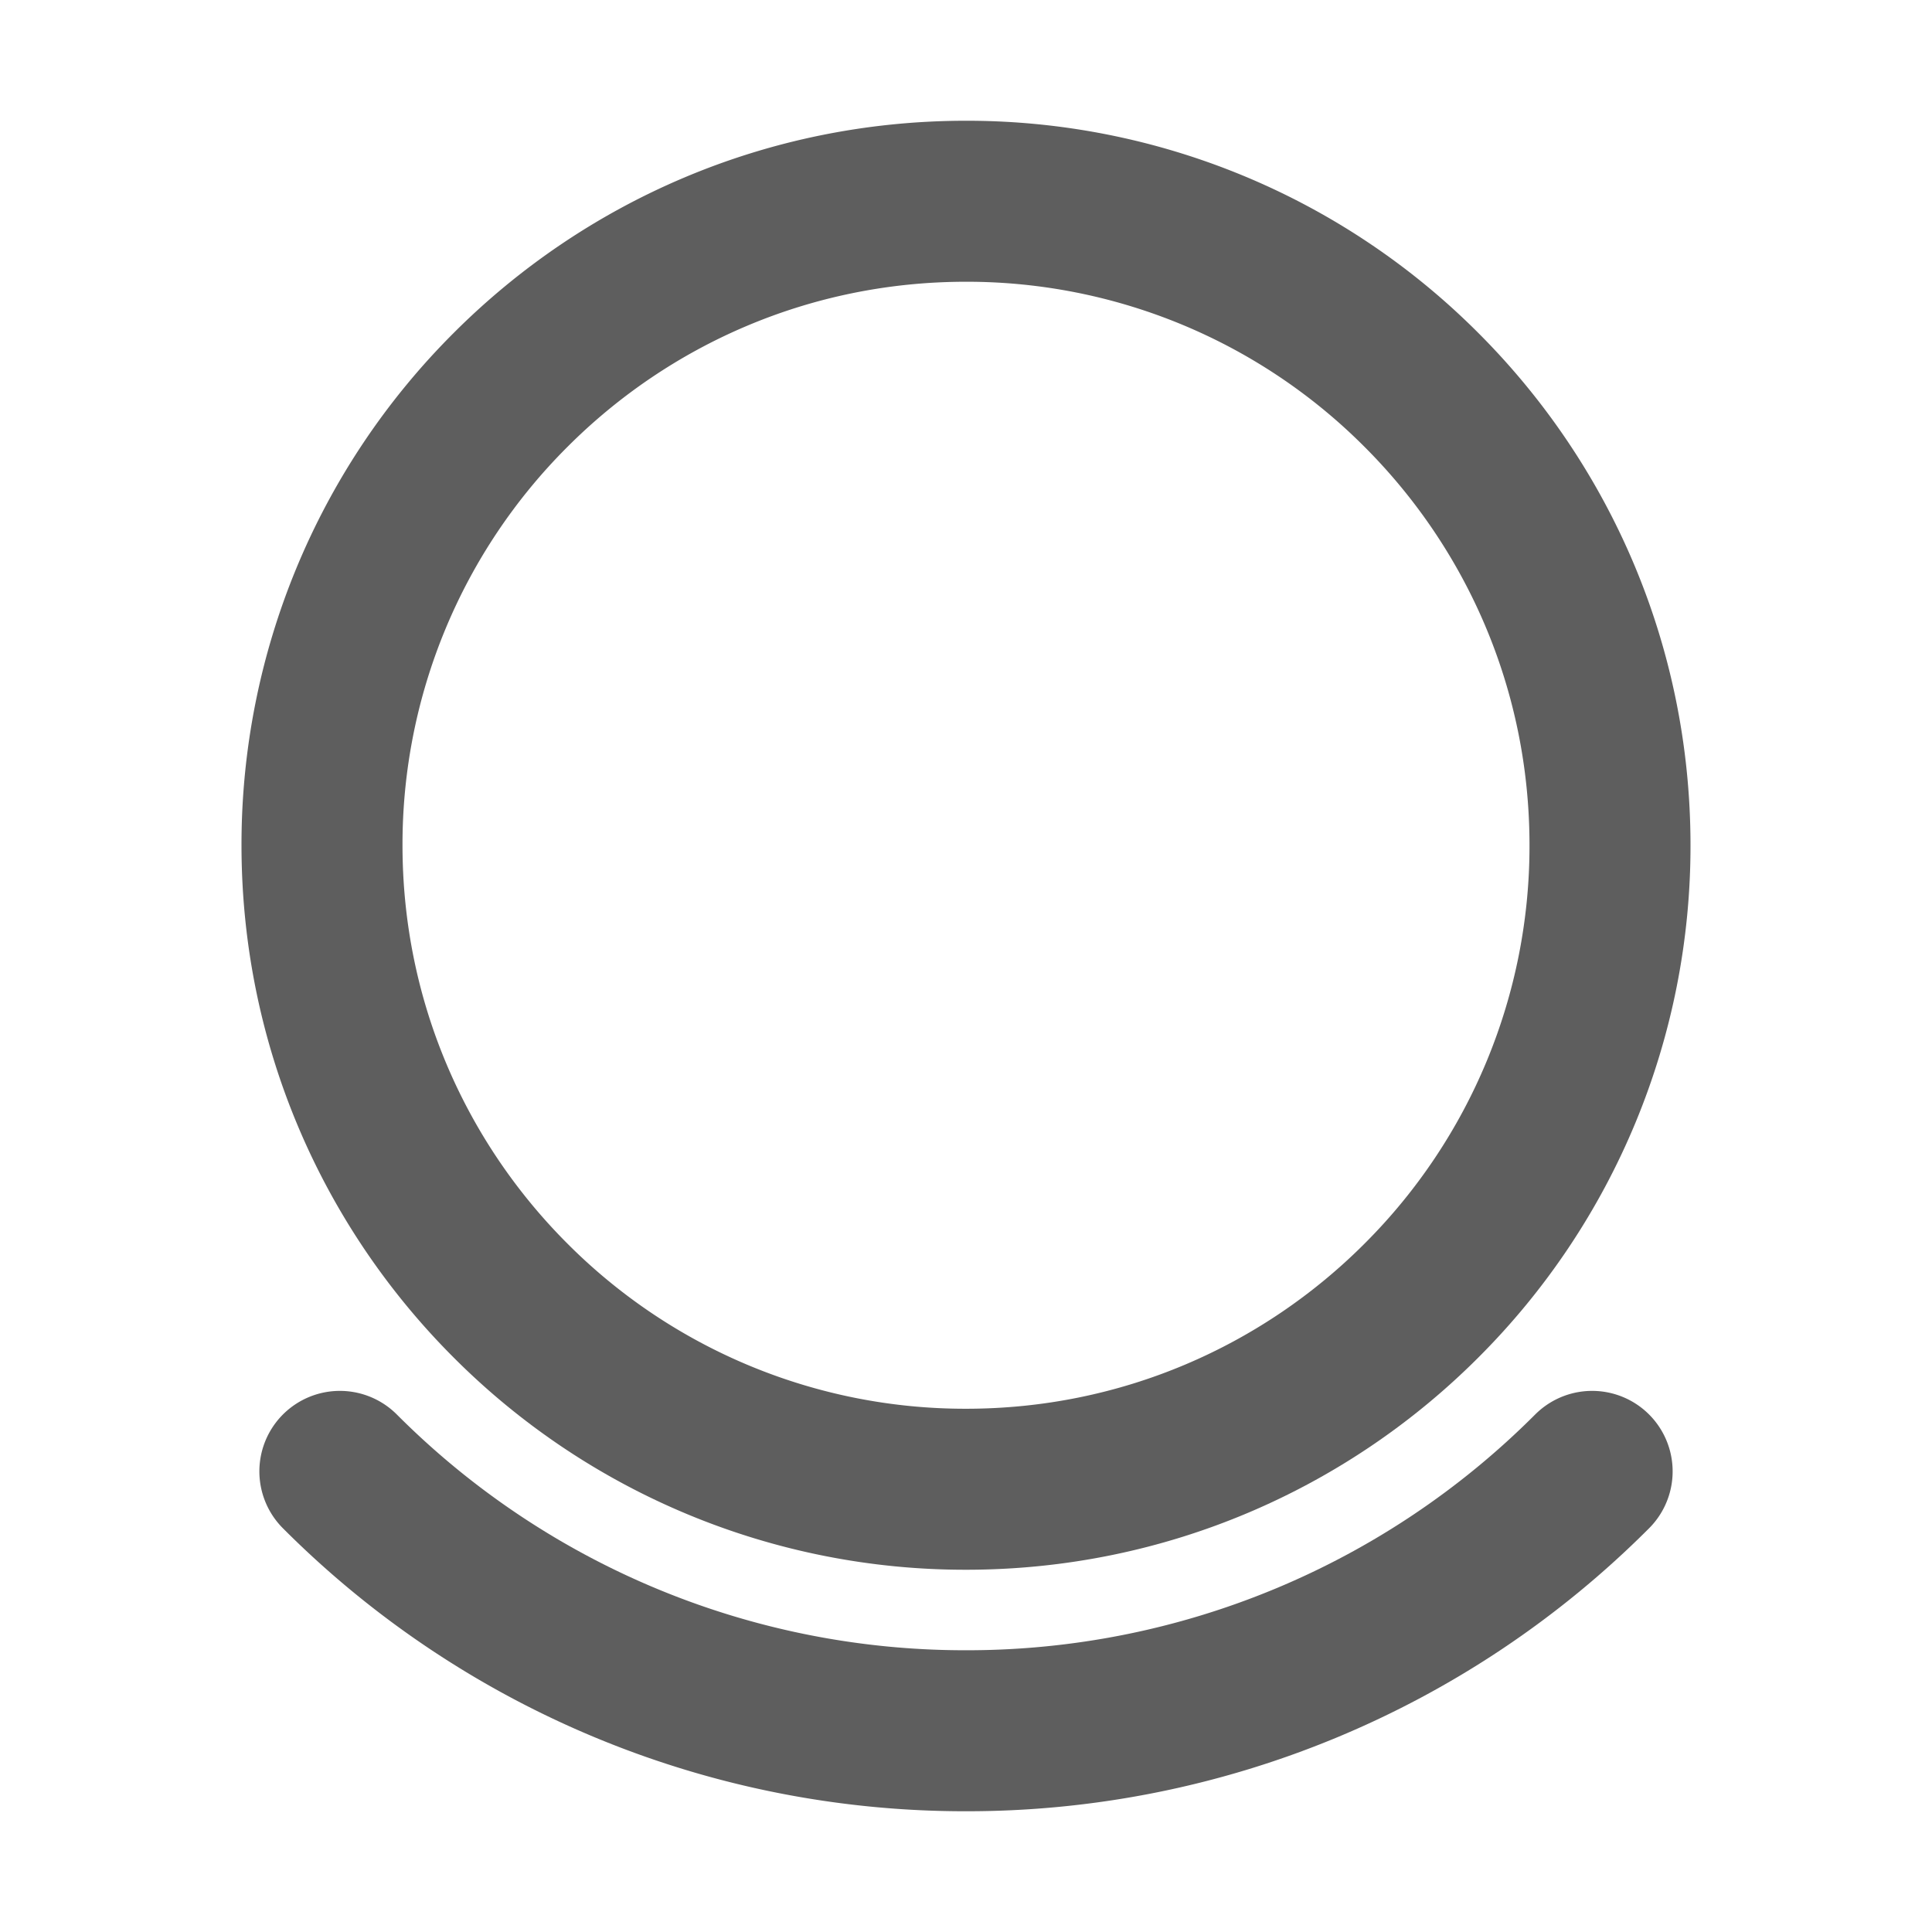 <svg width="80" height="80" fill="none" stroke="#5e5e5e" stroke-linecap="round" stroke-width="2" viewBox="0 0 24 24" xmlns="http://www.w3.org/2000/svg">
  <path d="M12 18.5c2.21 0 4.21-.895 5.657-2.343A7.975 7.975 0 0 0 20 10.5c0-2.21-.895-4.21-2.343-5.657A7.975 7.975 0 0 0 12 2.5c-2.21 0-4.21.895-5.657 2.343A7.975 7.975 0 0 0 4 10.5c0 2.21.895 4.21 2.343 5.657A7.975 7.975 0 0 0 12 18.5Z" clip-rule="evenodd"></path>
  <path d="M19.778 18.278A10.966 10.966 0 0 1 12 21.5a10.966 10.966 0 0 1-7.778-3.222"></path>
</svg>
